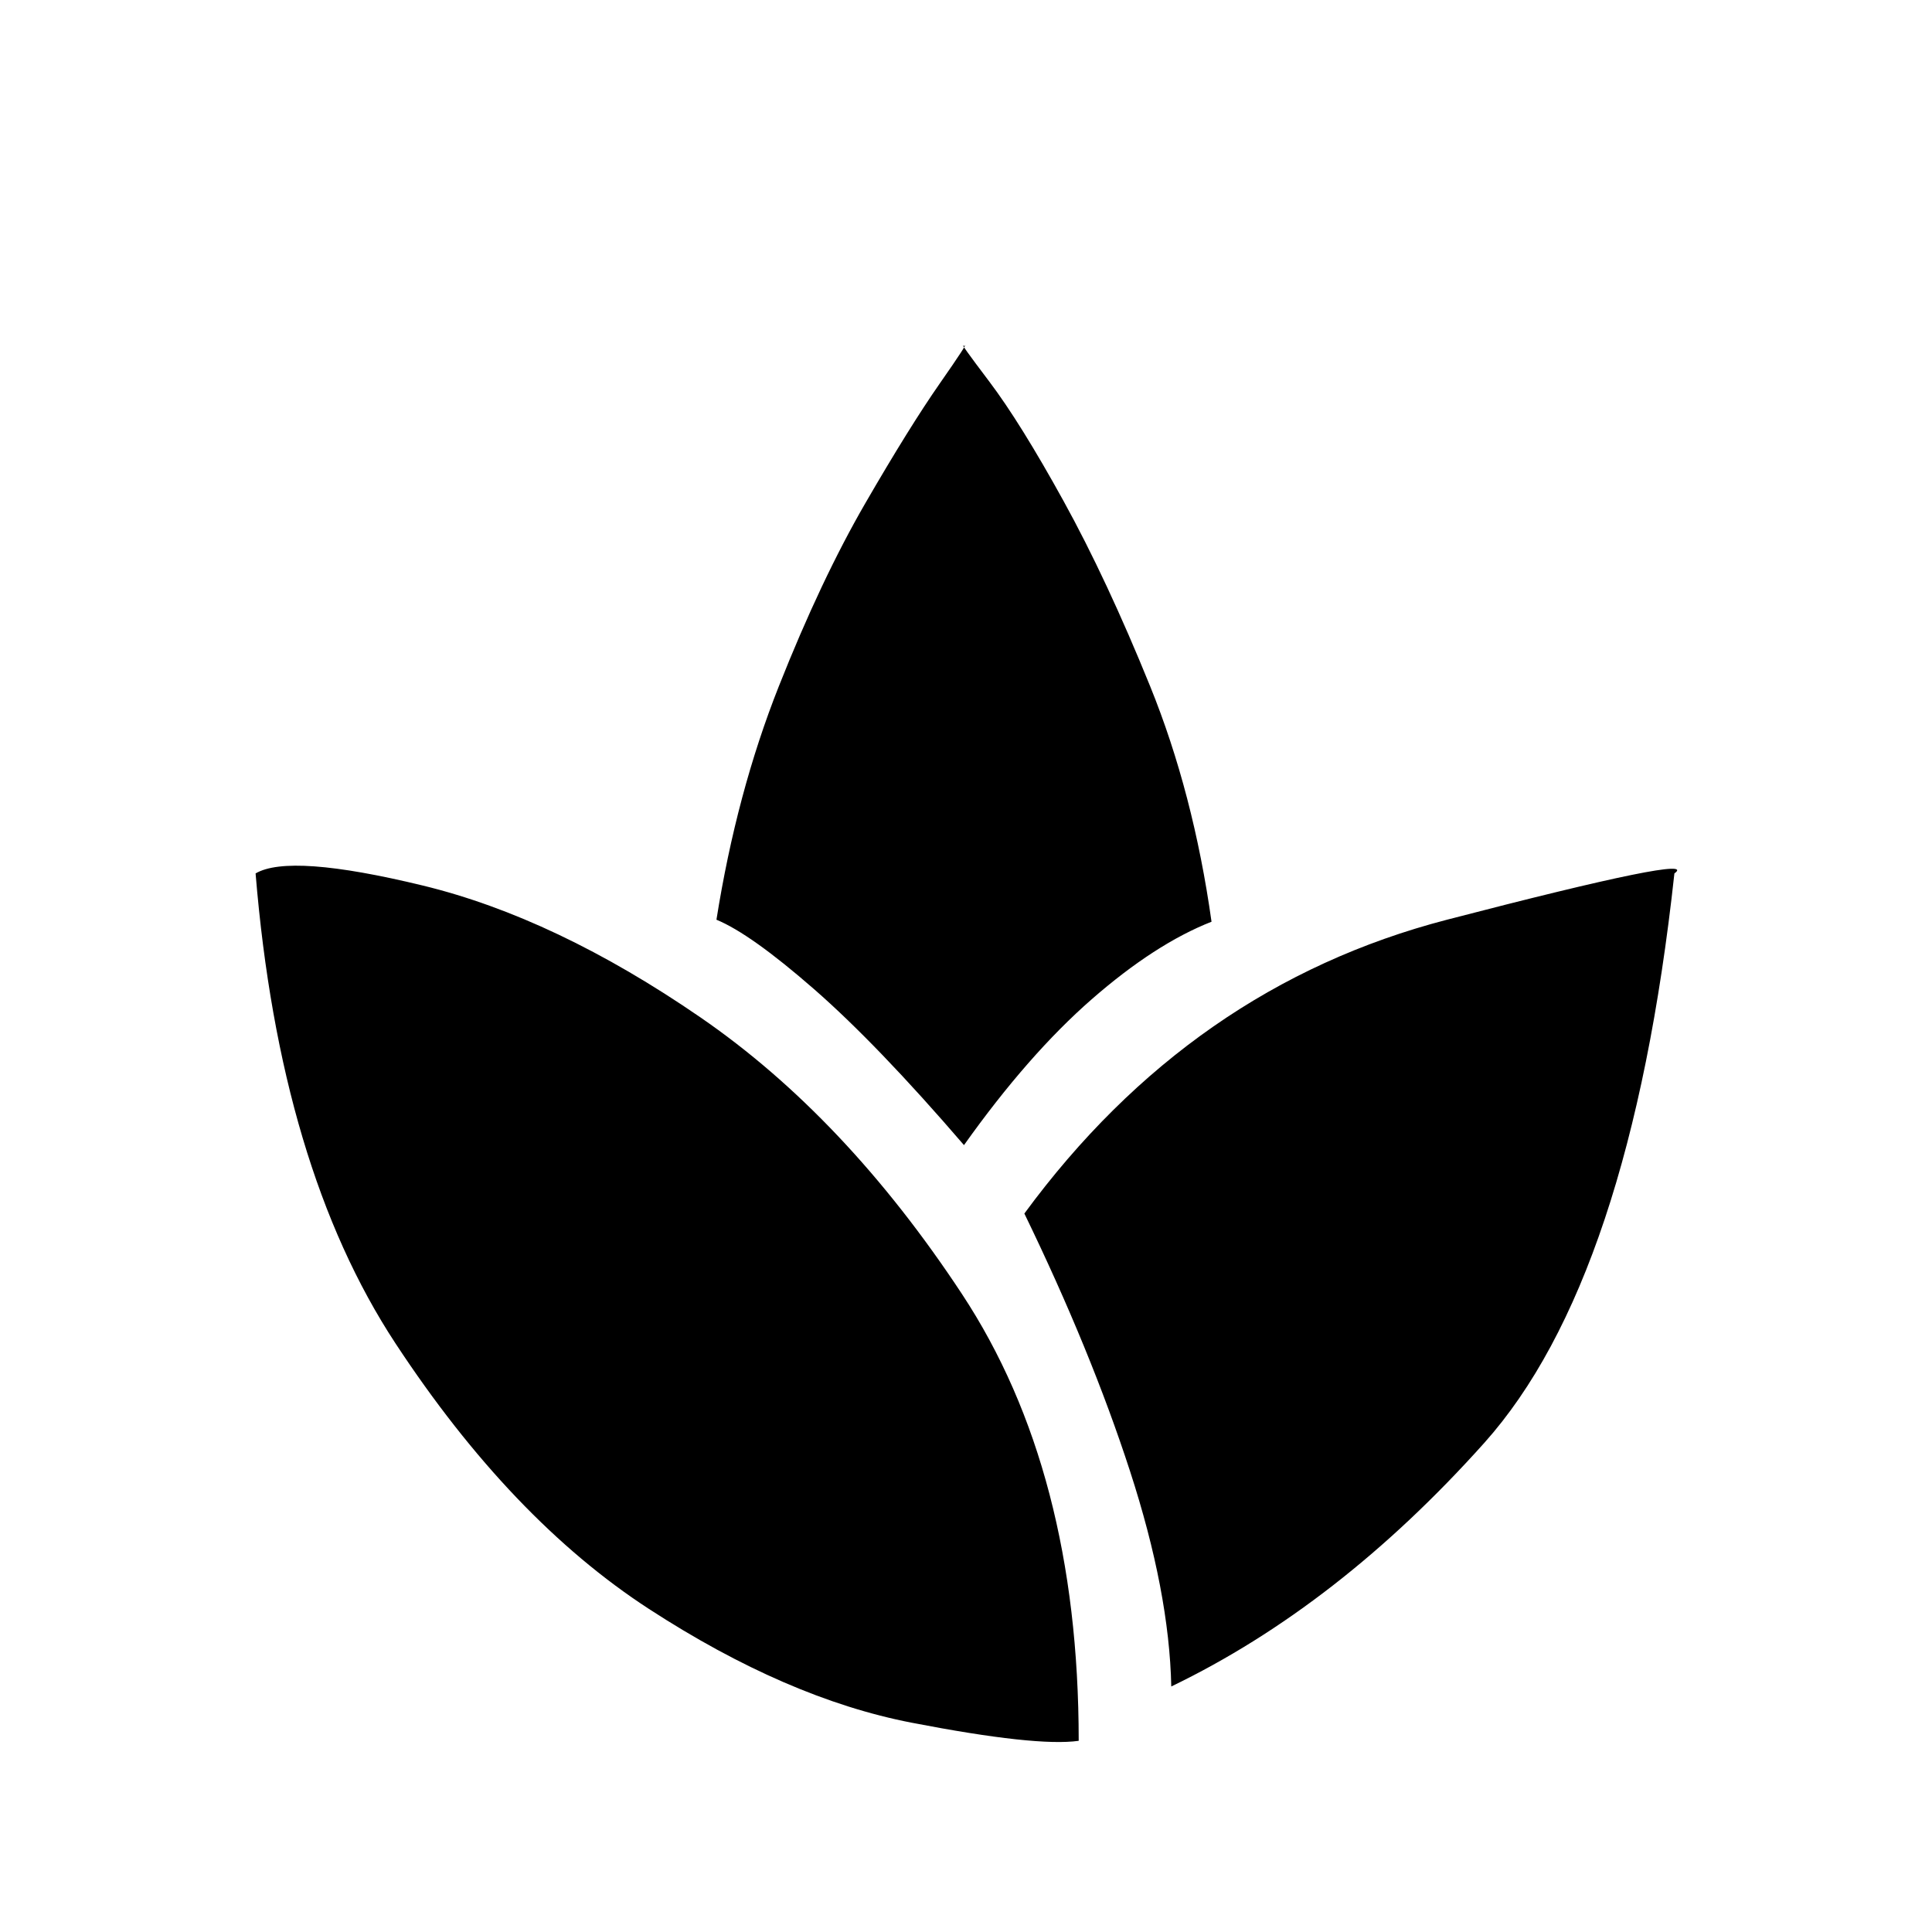 <svg xmlns="http://www.w3.org/2000/svg" height="20" viewBox="0 -960 960 960" width="20"><path d="M536-95q-21 3-83-9t-130.5-56.5q-68.5-44.5-126-132T127-526q17-10 83 6t138 65.5Q420-405 478-317t58 222Zm-57-296q-43-50-74.5-77.5T356-503q10-63 31-116t43-91q22-38 37-59.5t12-18.5q-3-3 12.5 17.5t37 59.5q21.5 39 43 92T602-502q-28 11-59.5 38.5T479-391Zm103 269q-1-47-20.5-107T509-357q83-113 210-146t113-23q-22 202-94.5 283T582-122Z"/></svg>